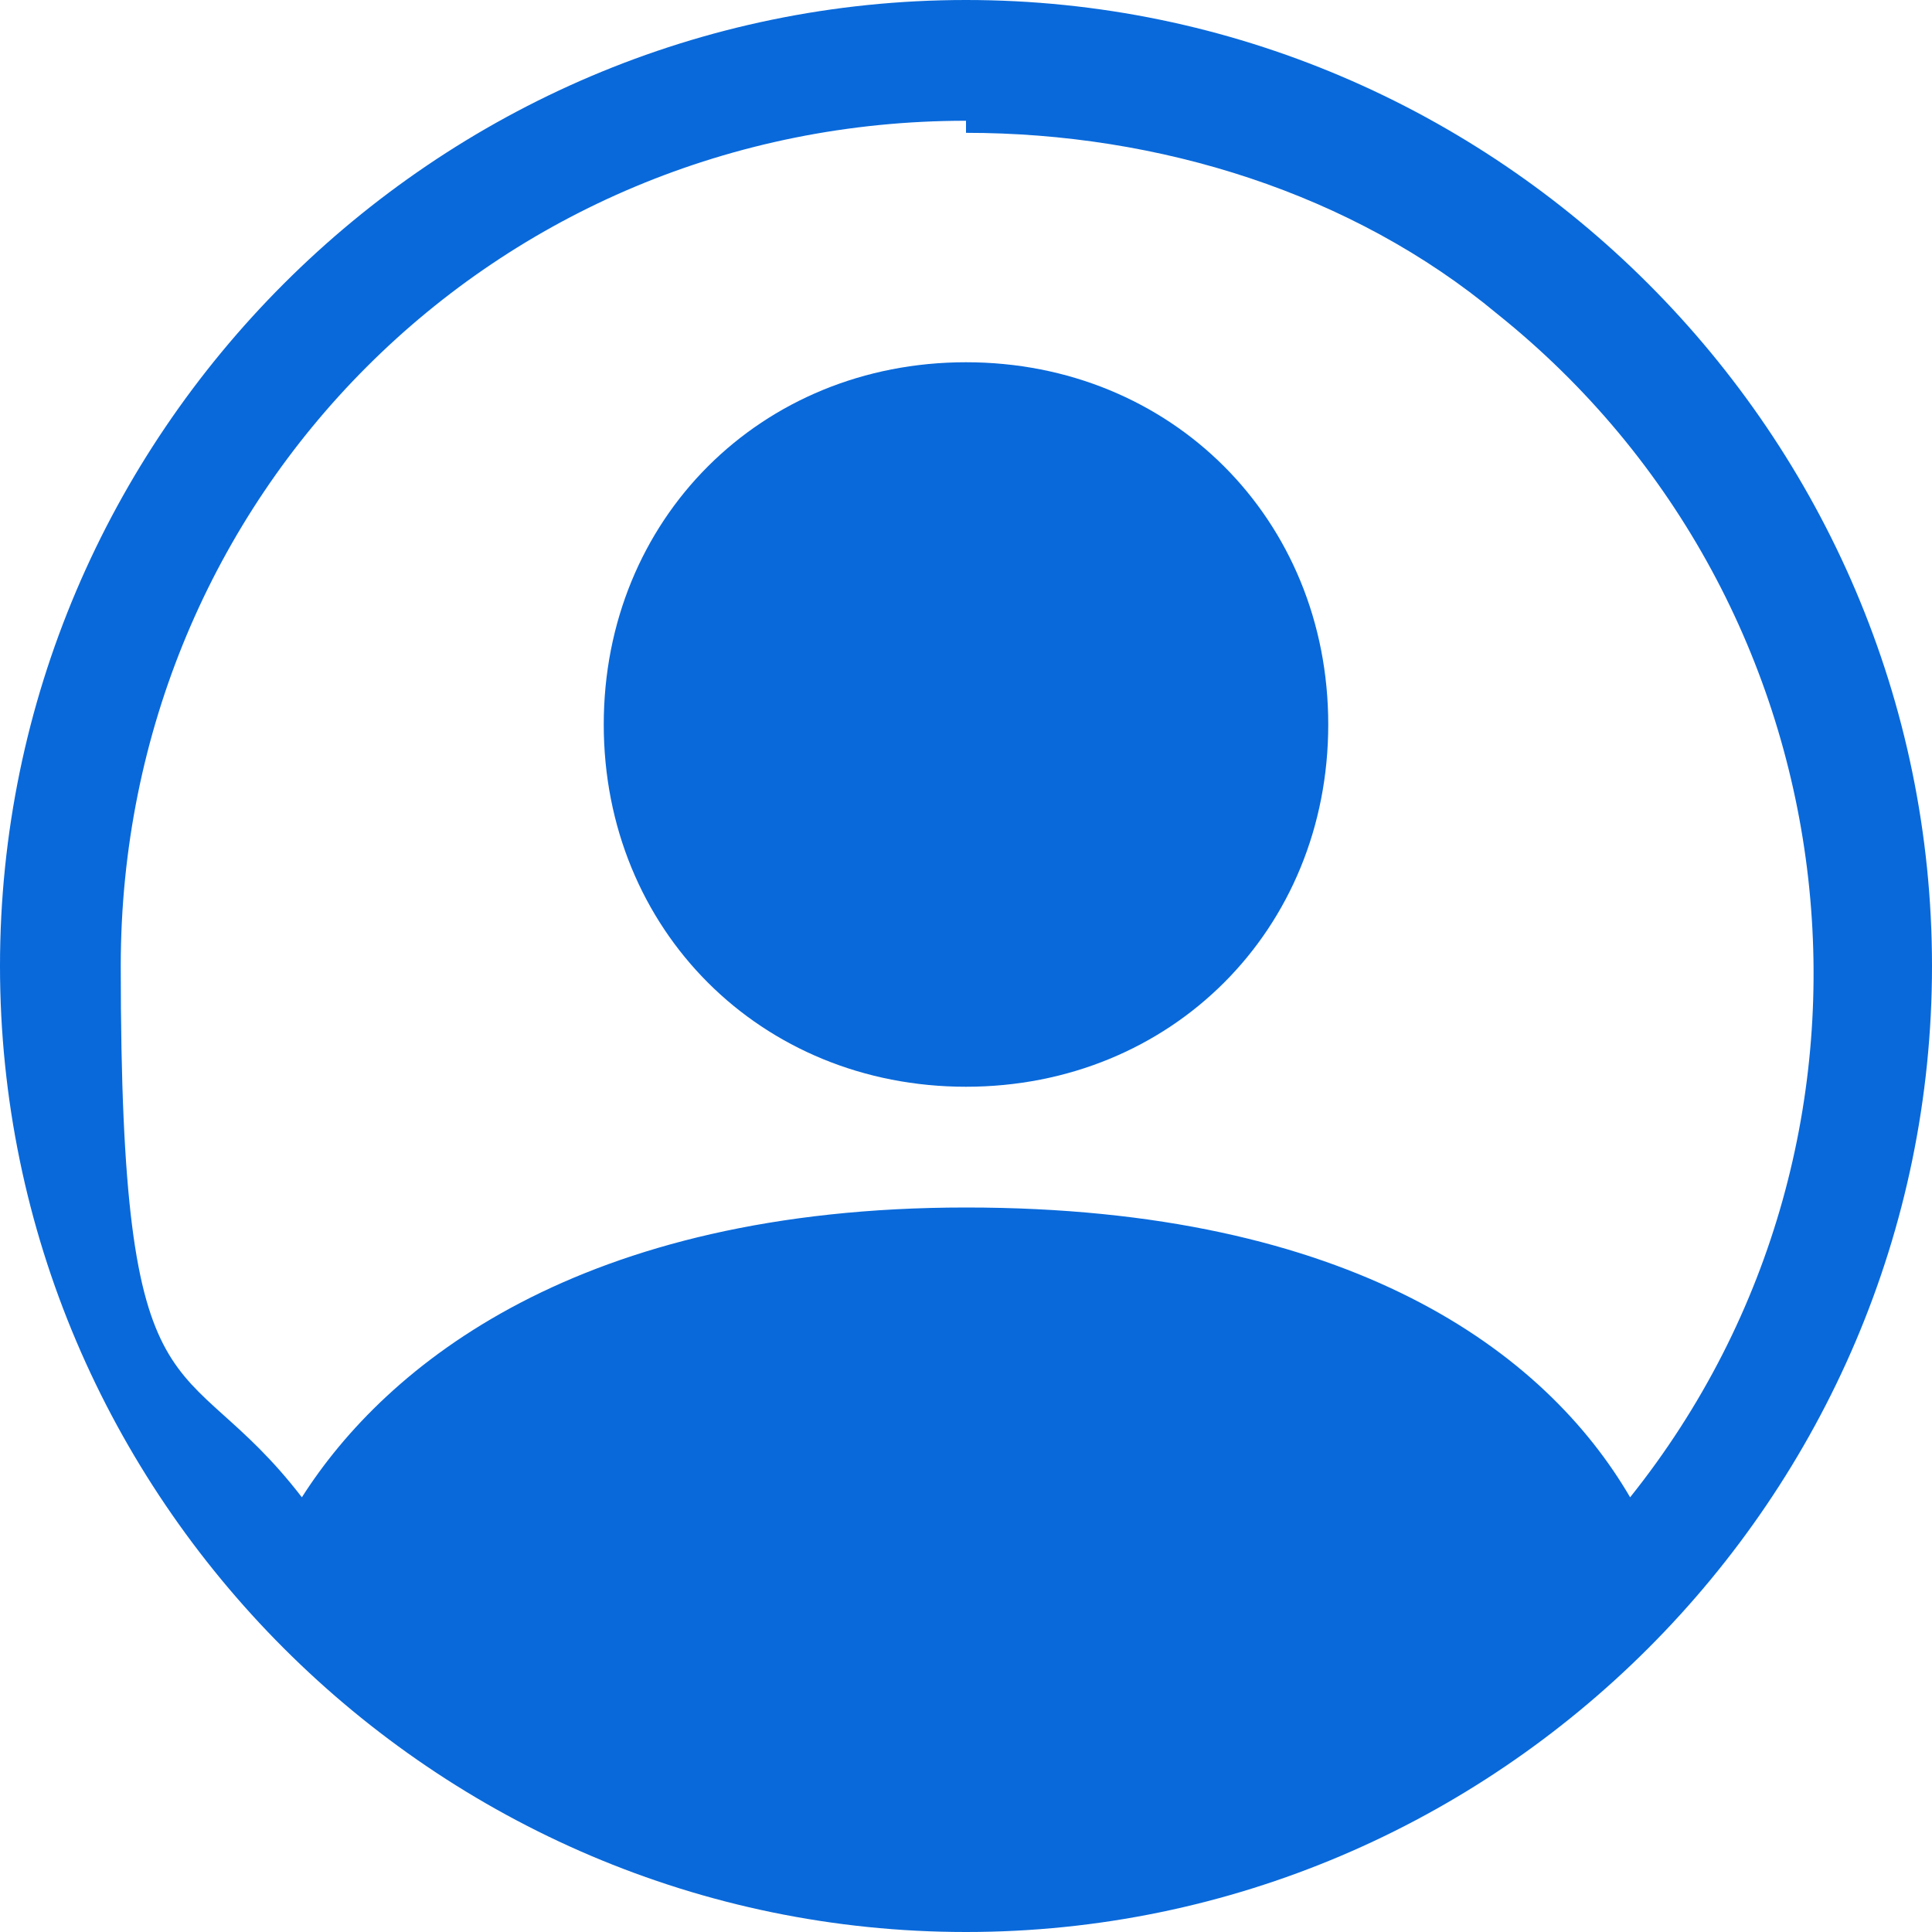 <?xml version="1.0" encoding="UTF-8"?>
<svg xmlns="http://www.w3.org/2000/svg" version="1.1" viewBox="0 0 16 16">
  <defs>
    <style>
      .cls-1 {
        fill-rule: evenodd;
      }

      .cls-1, .cls-2 {
        fill: #0969da;
      }
    </style>
  </defs>
  <!-- Generator: Adobe Illustrator 28.6.0, SVG Export Plug-In . SVG Version: 1.2.0 Build 709)  -->
  <g>
    <g id="Layer_1">
      <path class="cls-2" d="M11,6c0,1.7-1.3,3-3,3s-3-1.3-3-3,1.3-3,3-3,3,1.3,3,3"/>
      <path class="cls-1" d="M0,8C0,3.6,3.6,0,8,0s8,3.6,8,8-3.6,8-8,8S0,12.4,0,8M8,1c-3.9,0-7,3.1-7,7s.5,3.1,1.5,4.4c.7-1.1,2.3-2.4,5.5-2.4s4.8,1.2,5.5,2.4c2.4-3,1.9-7.4-1.1-9.8-1.2-1-2.8-1.5-4.4-1.5"/>
    </g>
  </g>
</svg>